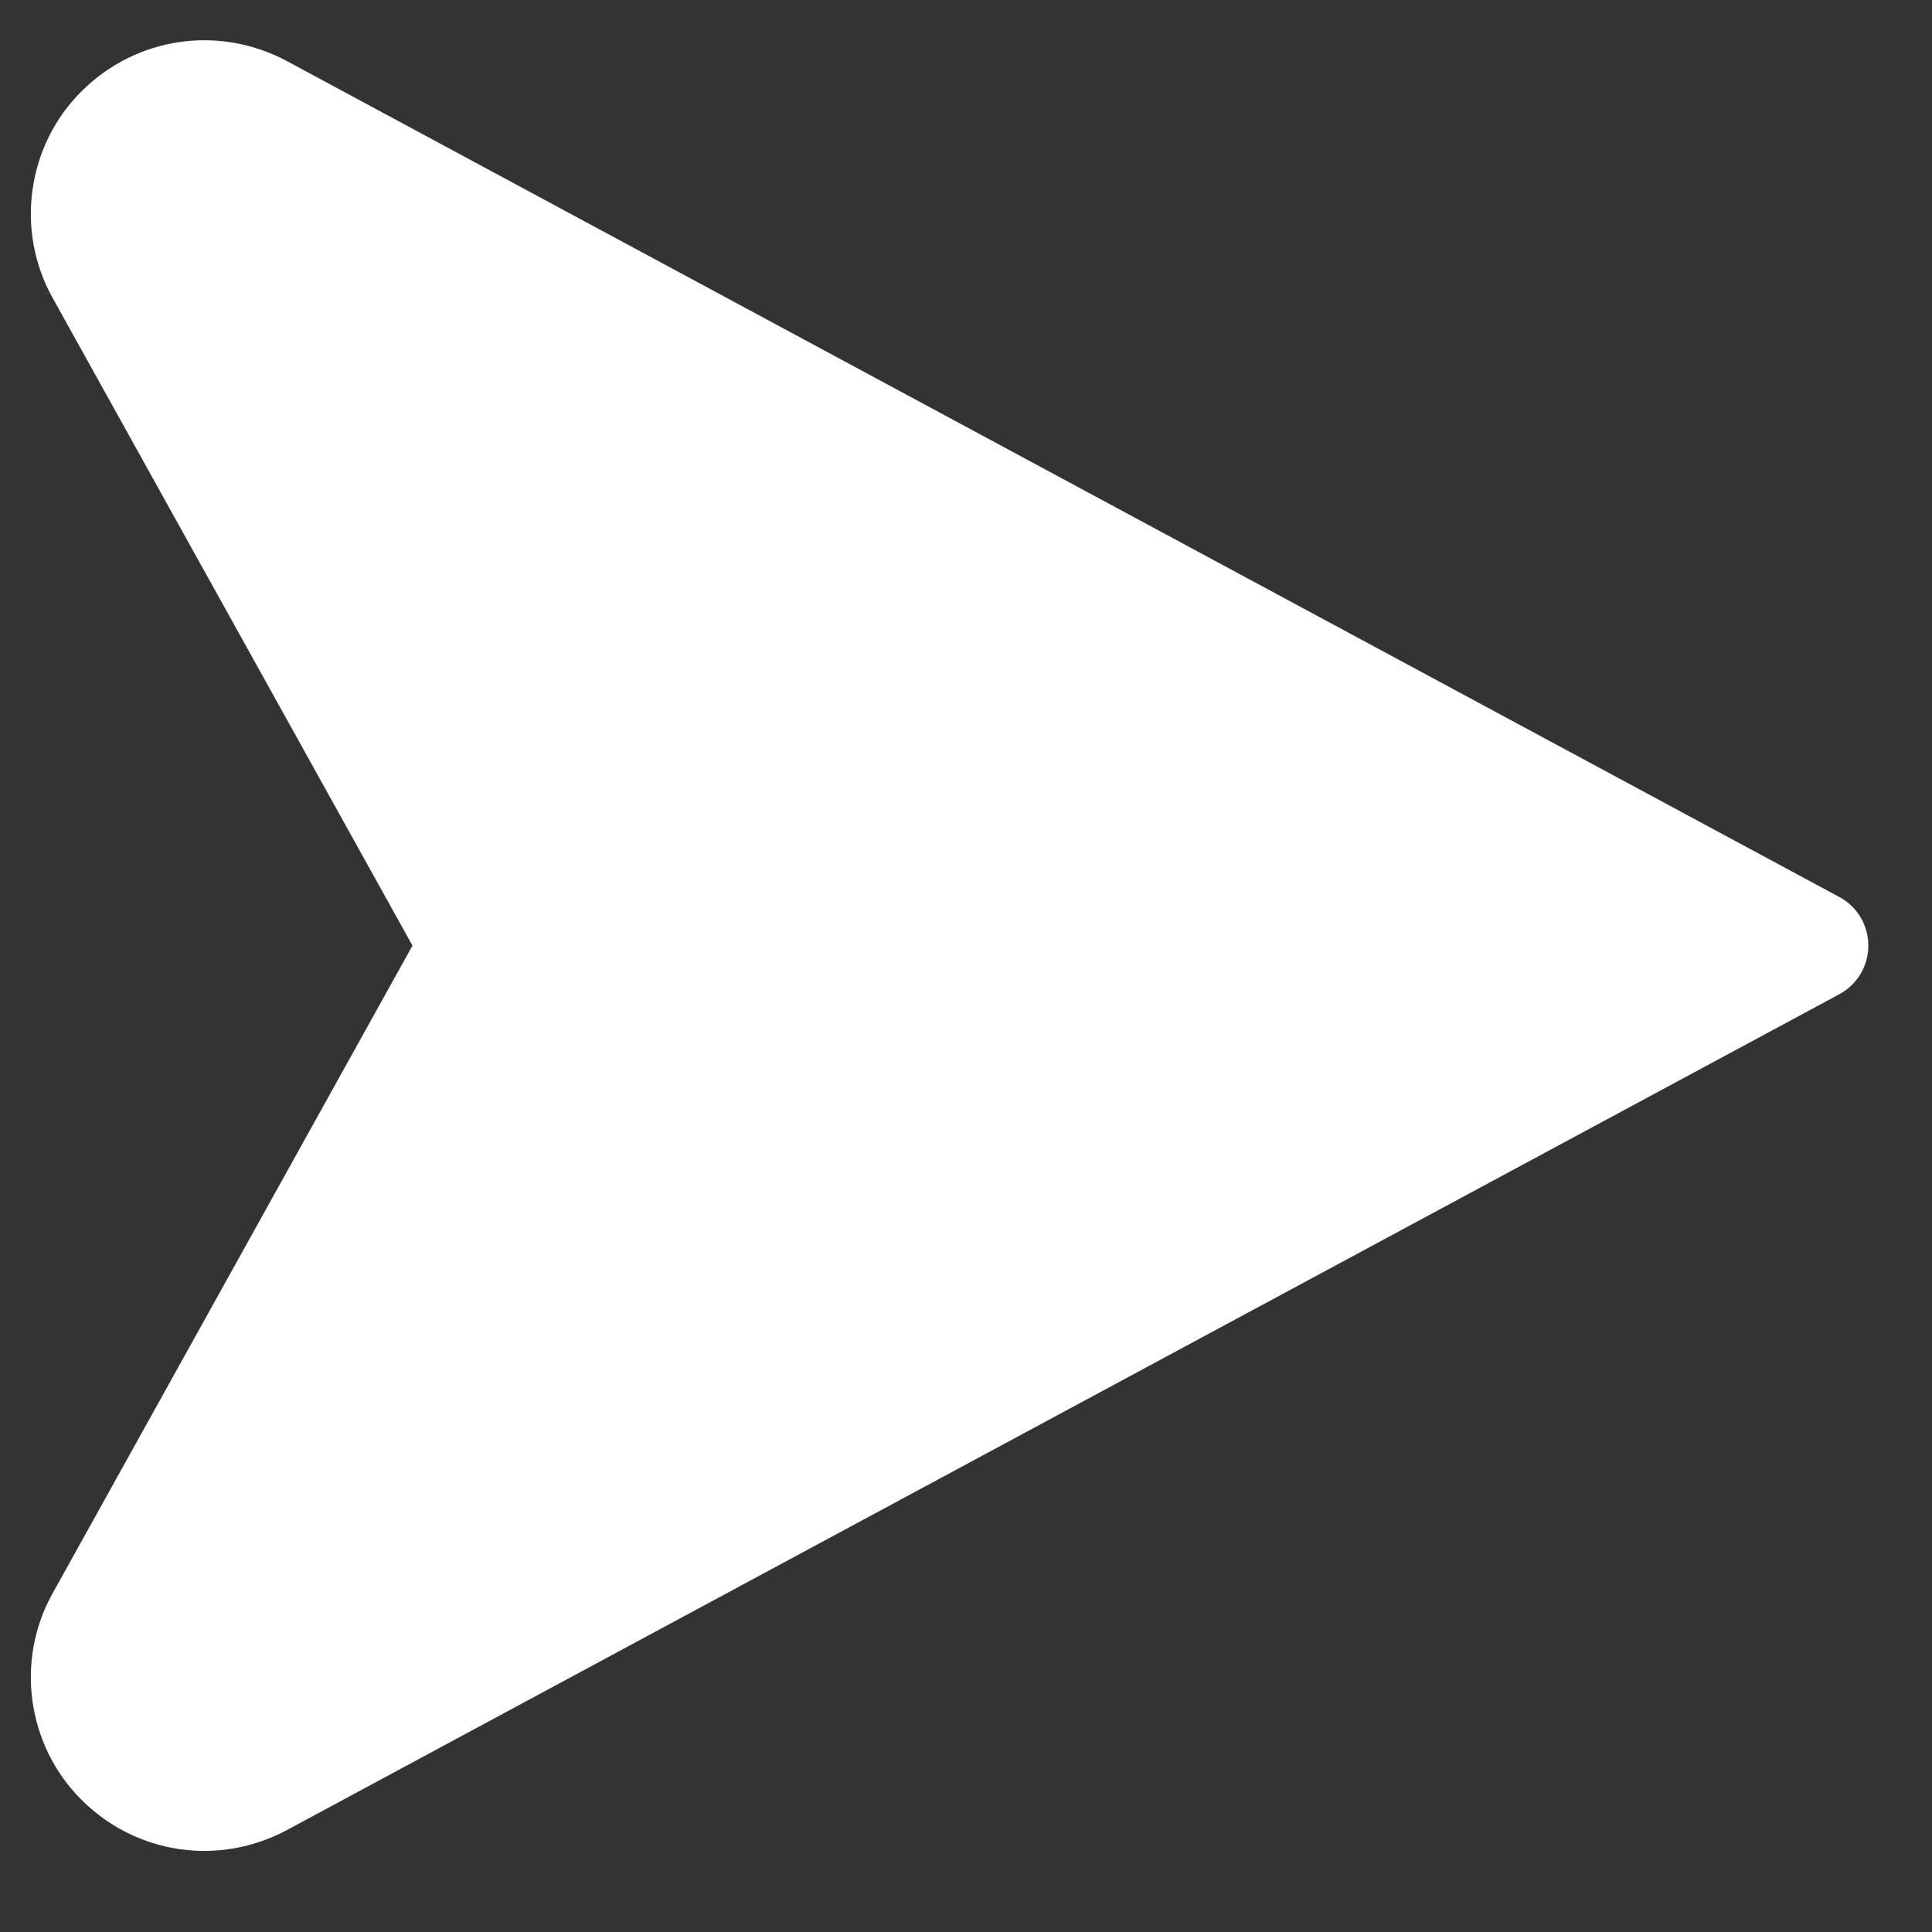 <svg width="20" height="20" viewBox="0 0 20 20" fill="none" xmlns="http://www.w3.org/2000/svg">
<rect x="0" y="0" width="20" height="20" fill="#333333" stroke="none"/>
<path d="M0.841 18.629C0.28 18.068 0.157 17.192 0.542 16.499L4.27 9.789L0.542 3.079C0.157 2.385 0.28 1.509 0.841 0.948C1.409 0.38 2.267 0.254 2.975 0.635L19.041 9.286C19.226 9.385 19.341 9.578 19.341 9.789C19.341 9.999 19.226 10.192 19.041 10.292L2.975 18.942C2.267 19.323 1.409 19.198 0.841 18.629Z" fill="white"/>
</svg>
